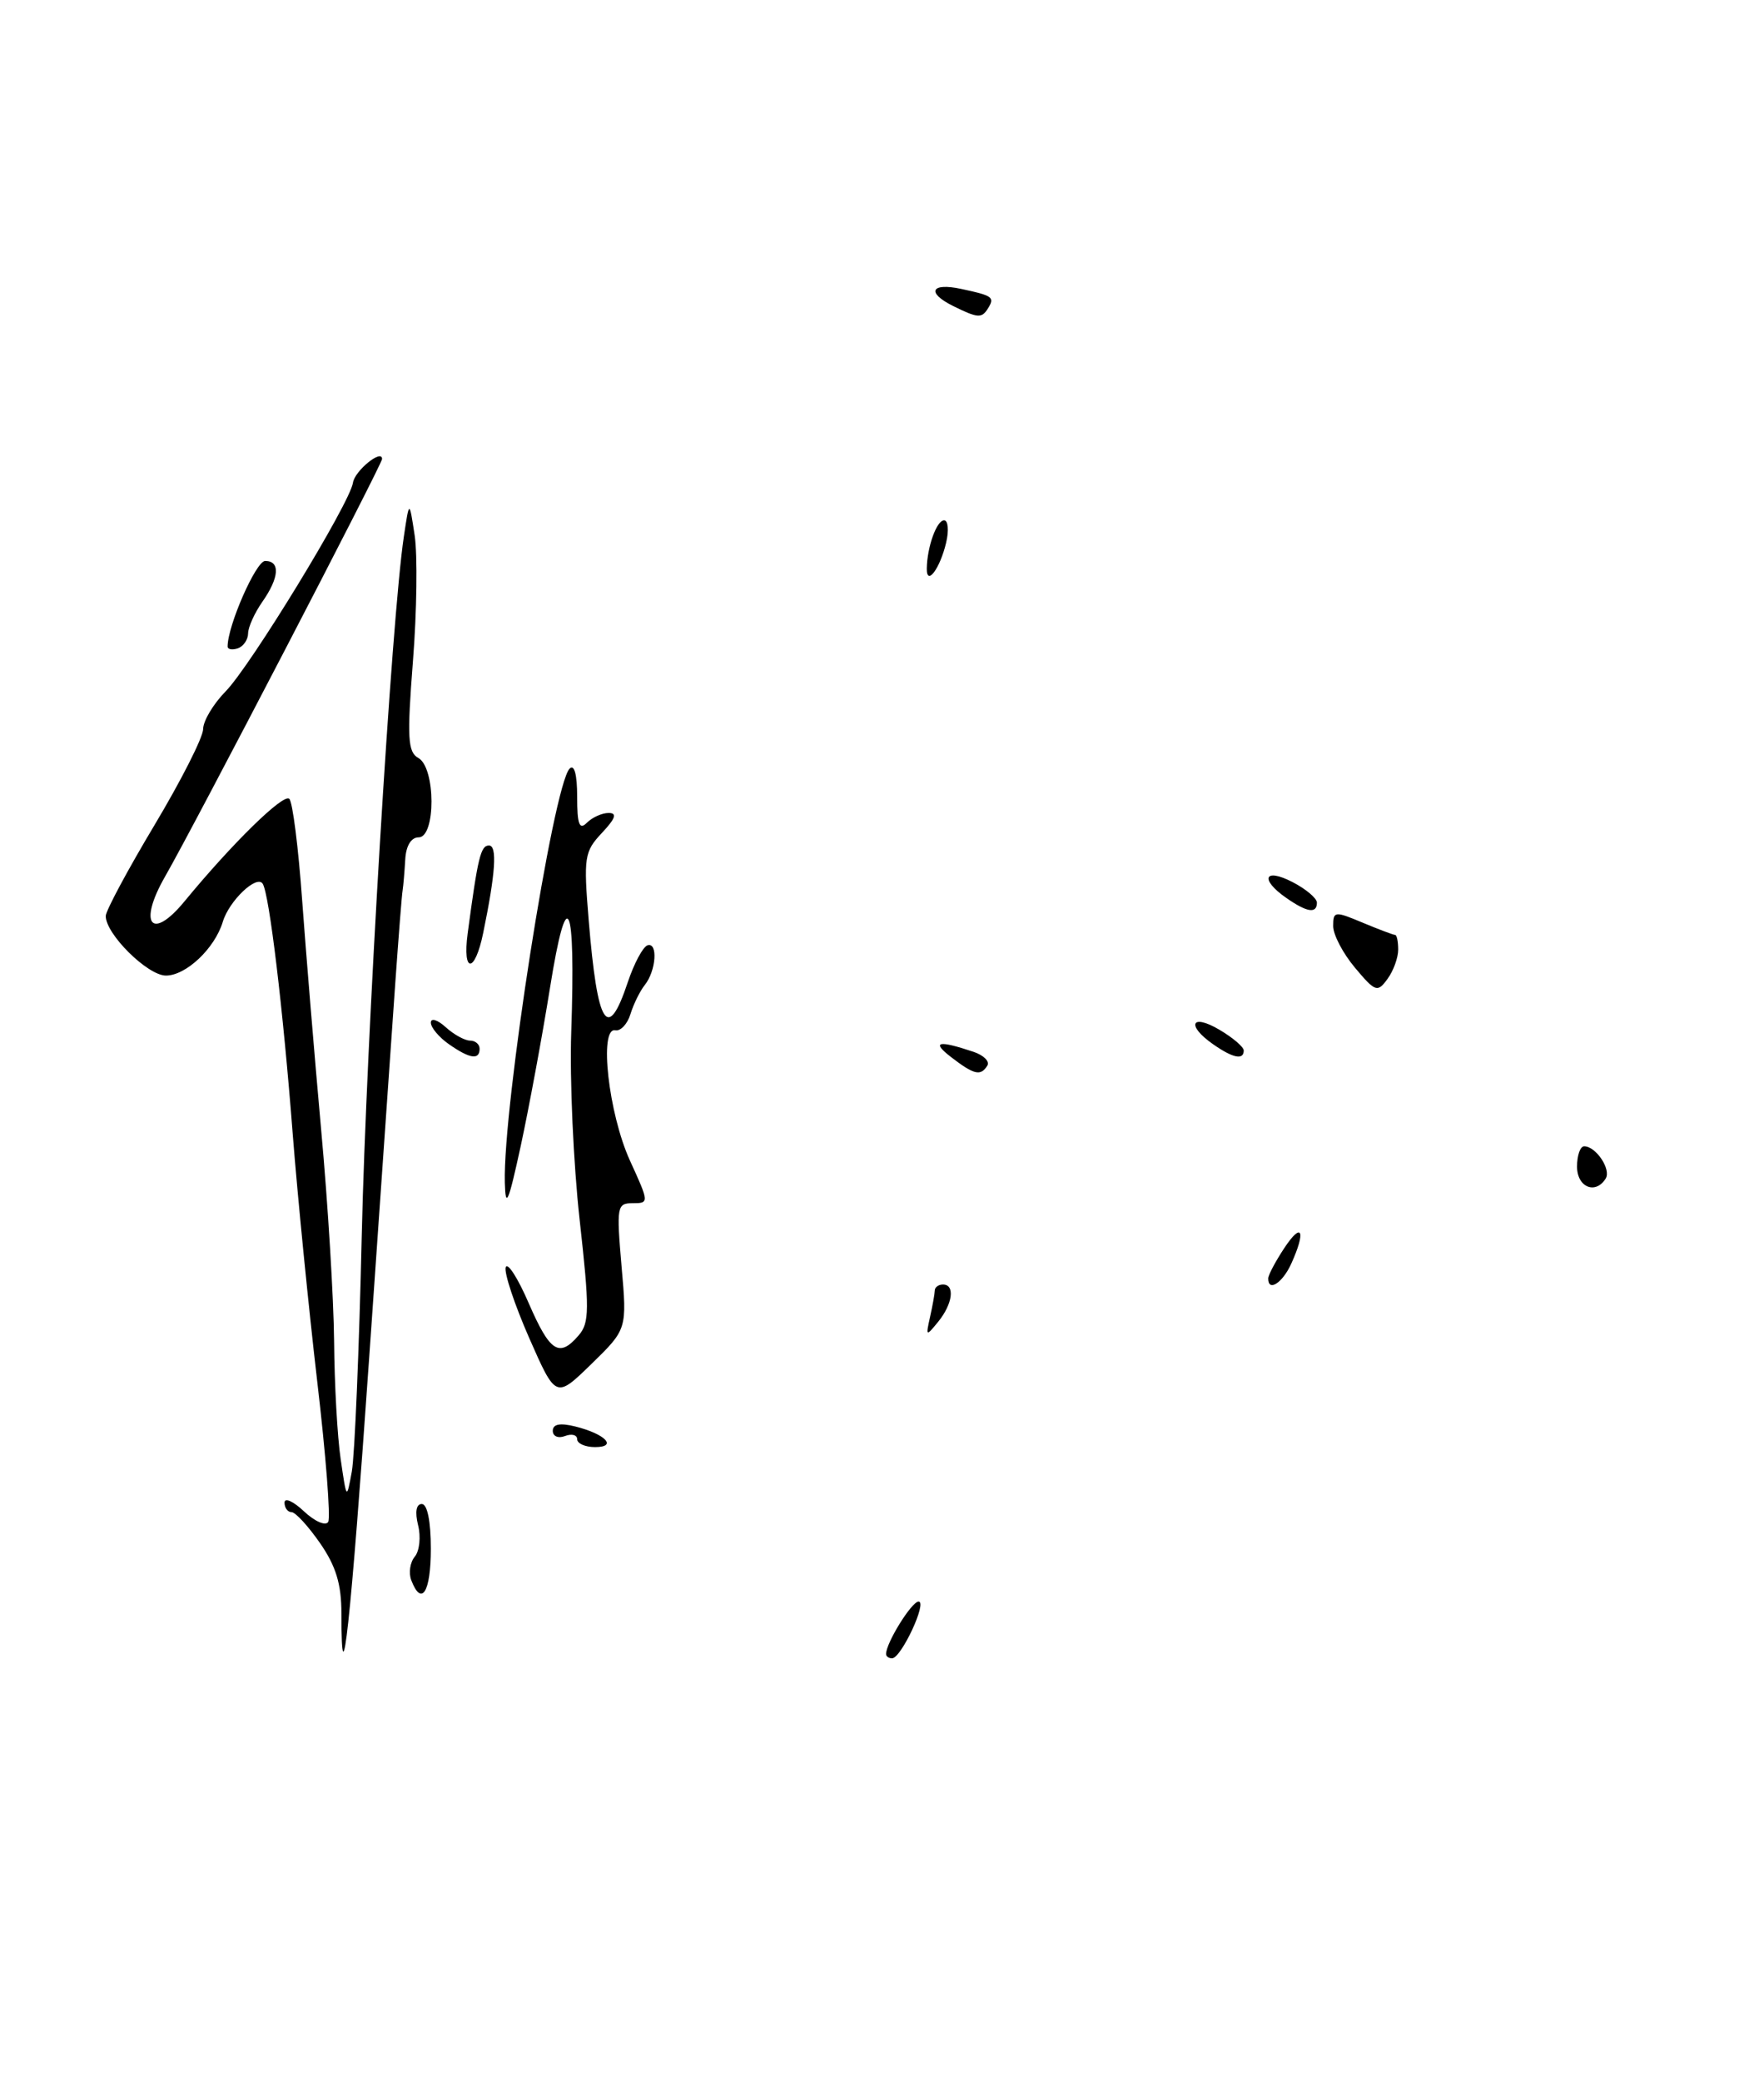 <?xml version="1.0" encoding="UTF-8" standalone="no"?>
<!DOCTYPE svg PUBLIC "-//W3C//DTD SVG 1.1//EN" "http://www.w3.org/Graphics/SVG/1.1/DTD/svg11.dtd" >
<svg xmlns="http://www.w3.org/2000/svg" xmlns:xlink="http://www.w3.org/1999/xlink" version="1.1" viewBox="0 0 217 256">
 <g >
 <path fill="currentColor"
d=" M 197.53 144.96 C 198.22 143.83 196.32 141.00 194.88 141.00 C 194.39 141.00 194.00 142.12 194.00 143.50 C 194.00 146.04 196.28 146.98 197.53 144.96 Z  M 172.00 116.81 C 172.00 115.81 171.83 115.00 171.62 115.00 C 171.41 115.00 169.61 114.32 167.62 113.49 C 164.19 112.05 164.00 112.07 164.00 113.91 C 164.00 114.98 165.21 117.28 166.68 119.03 C 169.19 122.02 169.45 122.11 170.68 120.42 C 171.41 119.43 172.00 117.80 172.00 116.81 Z  M 162.00 111.03 C 162.00 110.49 160.65 109.35 159.00 108.50 C 155.52 106.70 154.94 108.15 158.22 110.44 C 160.78 112.23 162.00 112.42 162.00 111.03 Z  M 109.00 203.45 C 109.00 202.08 112.15 197.00 113.00 197.00 C 114.11 197.00 110.87 203.94 109.75 203.98 C 109.34 203.99 109.00 203.75 109.00 203.45 Z  M 42.00 198.47 C 42.00 194.85 41.33 192.64 39.36 189.80 C 37.91 187.71 36.34 186.00 35.86 186.00 C 35.39 186.00 35.00 185.47 35.00 184.83 C 35.00 184.18 36.08 184.66 37.39 185.90 C 38.71 187.14 40.05 187.73 40.37 187.21 C 40.69 186.70 40.08 178.90 39.02 169.89 C 37.97 160.87 36.61 147.20 36.01 139.50 C 34.82 124.07 33.13 110.02 32.32 108.71 C 31.60 107.55 28.19 110.79 27.41 113.38 C 26.42 116.66 22.89 120.00 20.41 120.00 C 18.16 120.00 12.99 114.89 13.01 112.67 C 13.01 112.03 15.71 107.00 19.00 101.50 C 22.29 96.00 24.99 90.68 24.99 89.67 C 25.00 88.67 26.24 86.59 27.75 85.05 C 30.81 81.94 43.05 61.89 43.42 59.38 C 43.63 57.91 47.00 55.17 47.00 56.46 C 47.00 57.12 23.96 101.46 20.29 107.85 C 16.96 113.66 18.64 115.80 22.68 110.89 C 28.60 103.70 34.89 97.55 35.59 98.26 C 36.00 98.67 36.71 104.29 37.17 110.75 C 37.64 117.21 38.69 129.93 39.51 139.00 C 40.34 148.07 41.05 159.78 41.10 165.00 C 41.14 170.22 41.50 176.75 41.91 179.50 C 42.64 184.50 42.64 184.50 43.28 181.00 C 43.63 179.07 44.18 166.03 44.50 152.00 C 45.05 128.02 48.18 75.93 49.68 66.00 C 50.35 61.50 50.35 61.50 51.01 65.86 C 51.37 68.26 51.28 75.21 50.80 81.31 C 50.06 90.81 50.16 92.51 51.47 93.24 C 53.60 94.43 53.62 103.00 51.50 103.00 C 50.57 103.00 49.94 104.04 49.85 105.75 C 49.76 107.26 49.62 108.95 49.53 109.50 C 49.43 110.05 49.03 115.22 48.62 121.00 C 48.22 126.78 46.78 147.45 45.42 166.94 C 43.12 199.88 42.00 210.24 42.00 198.47 Z  M 50.59 194.37 C 50.25 193.48 50.44 192.17 51.03 191.47 C 51.61 190.77 51.79 189.02 51.43 187.60 C 51.03 185.97 51.20 185.00 51.89 185.00 C 52.57 185.00 53.00 187.14 53.00 190.50 C 53.00 195.84 51.86 197.68 50.59 194.37 Z  M 71.00 177.03 C 71.00 176.50 70.33 176.32 69.50 176.64 C 68.67 176.96 68.00 176.67 68.00 176.00 C 68.00 175.17 68.89 175.00 70.75 175.46 C 74.46 176.38 76.02 178.00 73.20 178.00 C 71.99 178.00 71.00 177.56 71.00 177.03 Z  M 65.09 164.56 C 63.29 160.45 61.99 156.54 62.21 155.88 C 62.43 155.22 63.71 157.21 65.05 160.32 C 67.66 166.32 68.79 167.05 71.19 164.25 C 72.52 162.71 72.53 161.03 71.30 150.00 C 70.54 143.12 70.07 132.78 70.27 127.00 C 70.83 110.62 69.76 108.37 67.66 121.50 C 66.69 127.55 65.06 136.32 64.05 141.00 C 62.54 147.95 62.19 148.77 62.10 145.47 C 61.86 136.08 68.04 96.63 70.07 94.55 C 70.65 93.96 71.00 95.28 71.00 98.00 C 71.00 101.42 71.27 102.13 72.20 101.20 C 72.86 100.54 74.06 100.00 74.87 100.00 C 75.95 100.00 75.72 100.67 74.04 102.46 C 71.88 104.76 71.78 105.43 72.42 113.21 C 73.50 126.28 74.75 128.25 77.23 120.81 C 78.00 118.51 79.09 116.47 79.65 116.28 C 80.96 115.85 80.72 119.42 79.31 121.17 C 78.73 121.90 77.94 123.50 77.56 124.73 C 77.19 125.96 76.34 126.86 75.69 126.73 C 73.66 126.34 74.86 136.97 77.49 142.75 C 79.86 147.93 79.86 148.00 77.84 148.00 C 75.89 148.00 75.83 148.39 76.46 155.75 C 77.14 163.50 77.14 163.50 72.76 167.77 C 68.38 172.04 68.38 172.04 65.09 164.56 Z  M 114.41 162.00 C 114.72 160.62 114.98 159.16 114.99 158.75 C 114.99 158.34 115.45 158.00 116.00 158.00 C 117.50 158.00 117.20 160.37 115.43 162.56 C 113.91 164.43 113.87 164.41 114.41 162.00 Z  M 156.01 157.25 C 156.01 156.84 156.91 155.15 158.00 153.50 C 160.17 150.22 160.68 151.40 158.84 155.45 C 157.76 157.83 155.99 158.95 156.01 157.25 Z  M 117.00 130.03 C 114.52 128.12 115.40 127.92 119.76 129.38 C 121.01 129.80 121.77 130.56 121.46 131.07 C 120.64 132.40 119.83 132.21 117.00 130.03 Z  M 55.22 128.44 C 54.00 127.59 53.00 126.39 53.00 125.79 C 53.00 125.18 53.82 125.43 54.83 126.35 C 55.83 127.26 57.18 128.00 57.83 128.00 C 58.47 128.00 59.00 128.45 59.00 129.00 C 59.00 130.42 57.79 130.24 55.22 128.44 Z  M 149.22 128.44 C 145.89 126.11 146.54 124.62 150.00 126.66 C 151.65 127.63 153.00 128.78 153.00 129.22 C 153.00 130.43 151.66 130.15 149.22 128.44 Z  M 57.53 114.82 C 58.78 105.46 59.13 104.00 60.15 104.00 C 61.19 104.00 60.96 107.38 59.44 114.76 C 58.42 119.75 56.87 119.79 57.53 114.82 Z  M 28.00 79.52 C 28.00 76.96 31.49 69.00 32.62 69.00 C 34.50 69.00 34.36 71.05 32.27 74.03 C 31.32 75.39 30.53 77.13 30.52 77.91 C 30.51 78.69 29.94 79.52 29.25 79.75 C 28.56 79.98 28.00 79.88 28.00 79.52 Z  M 114.01 69.95 C 114.04 67.31 115.22 64.00 116.14 64.00 C 116.63 64.00 116.75 65.24 116.39 66.75 C 115.64 69.93 113.99 72.15 114.01 69.95 Z  M 117.25 37.64 C 113.92 35.99 114.52 34.74 118.25 35.54 C 122.14 36.37 122.39 36.56 121.54 37.93 C 120.77 39.18 120.28 39.14 117.25 37.64 Z "/>
</g>
</svg>